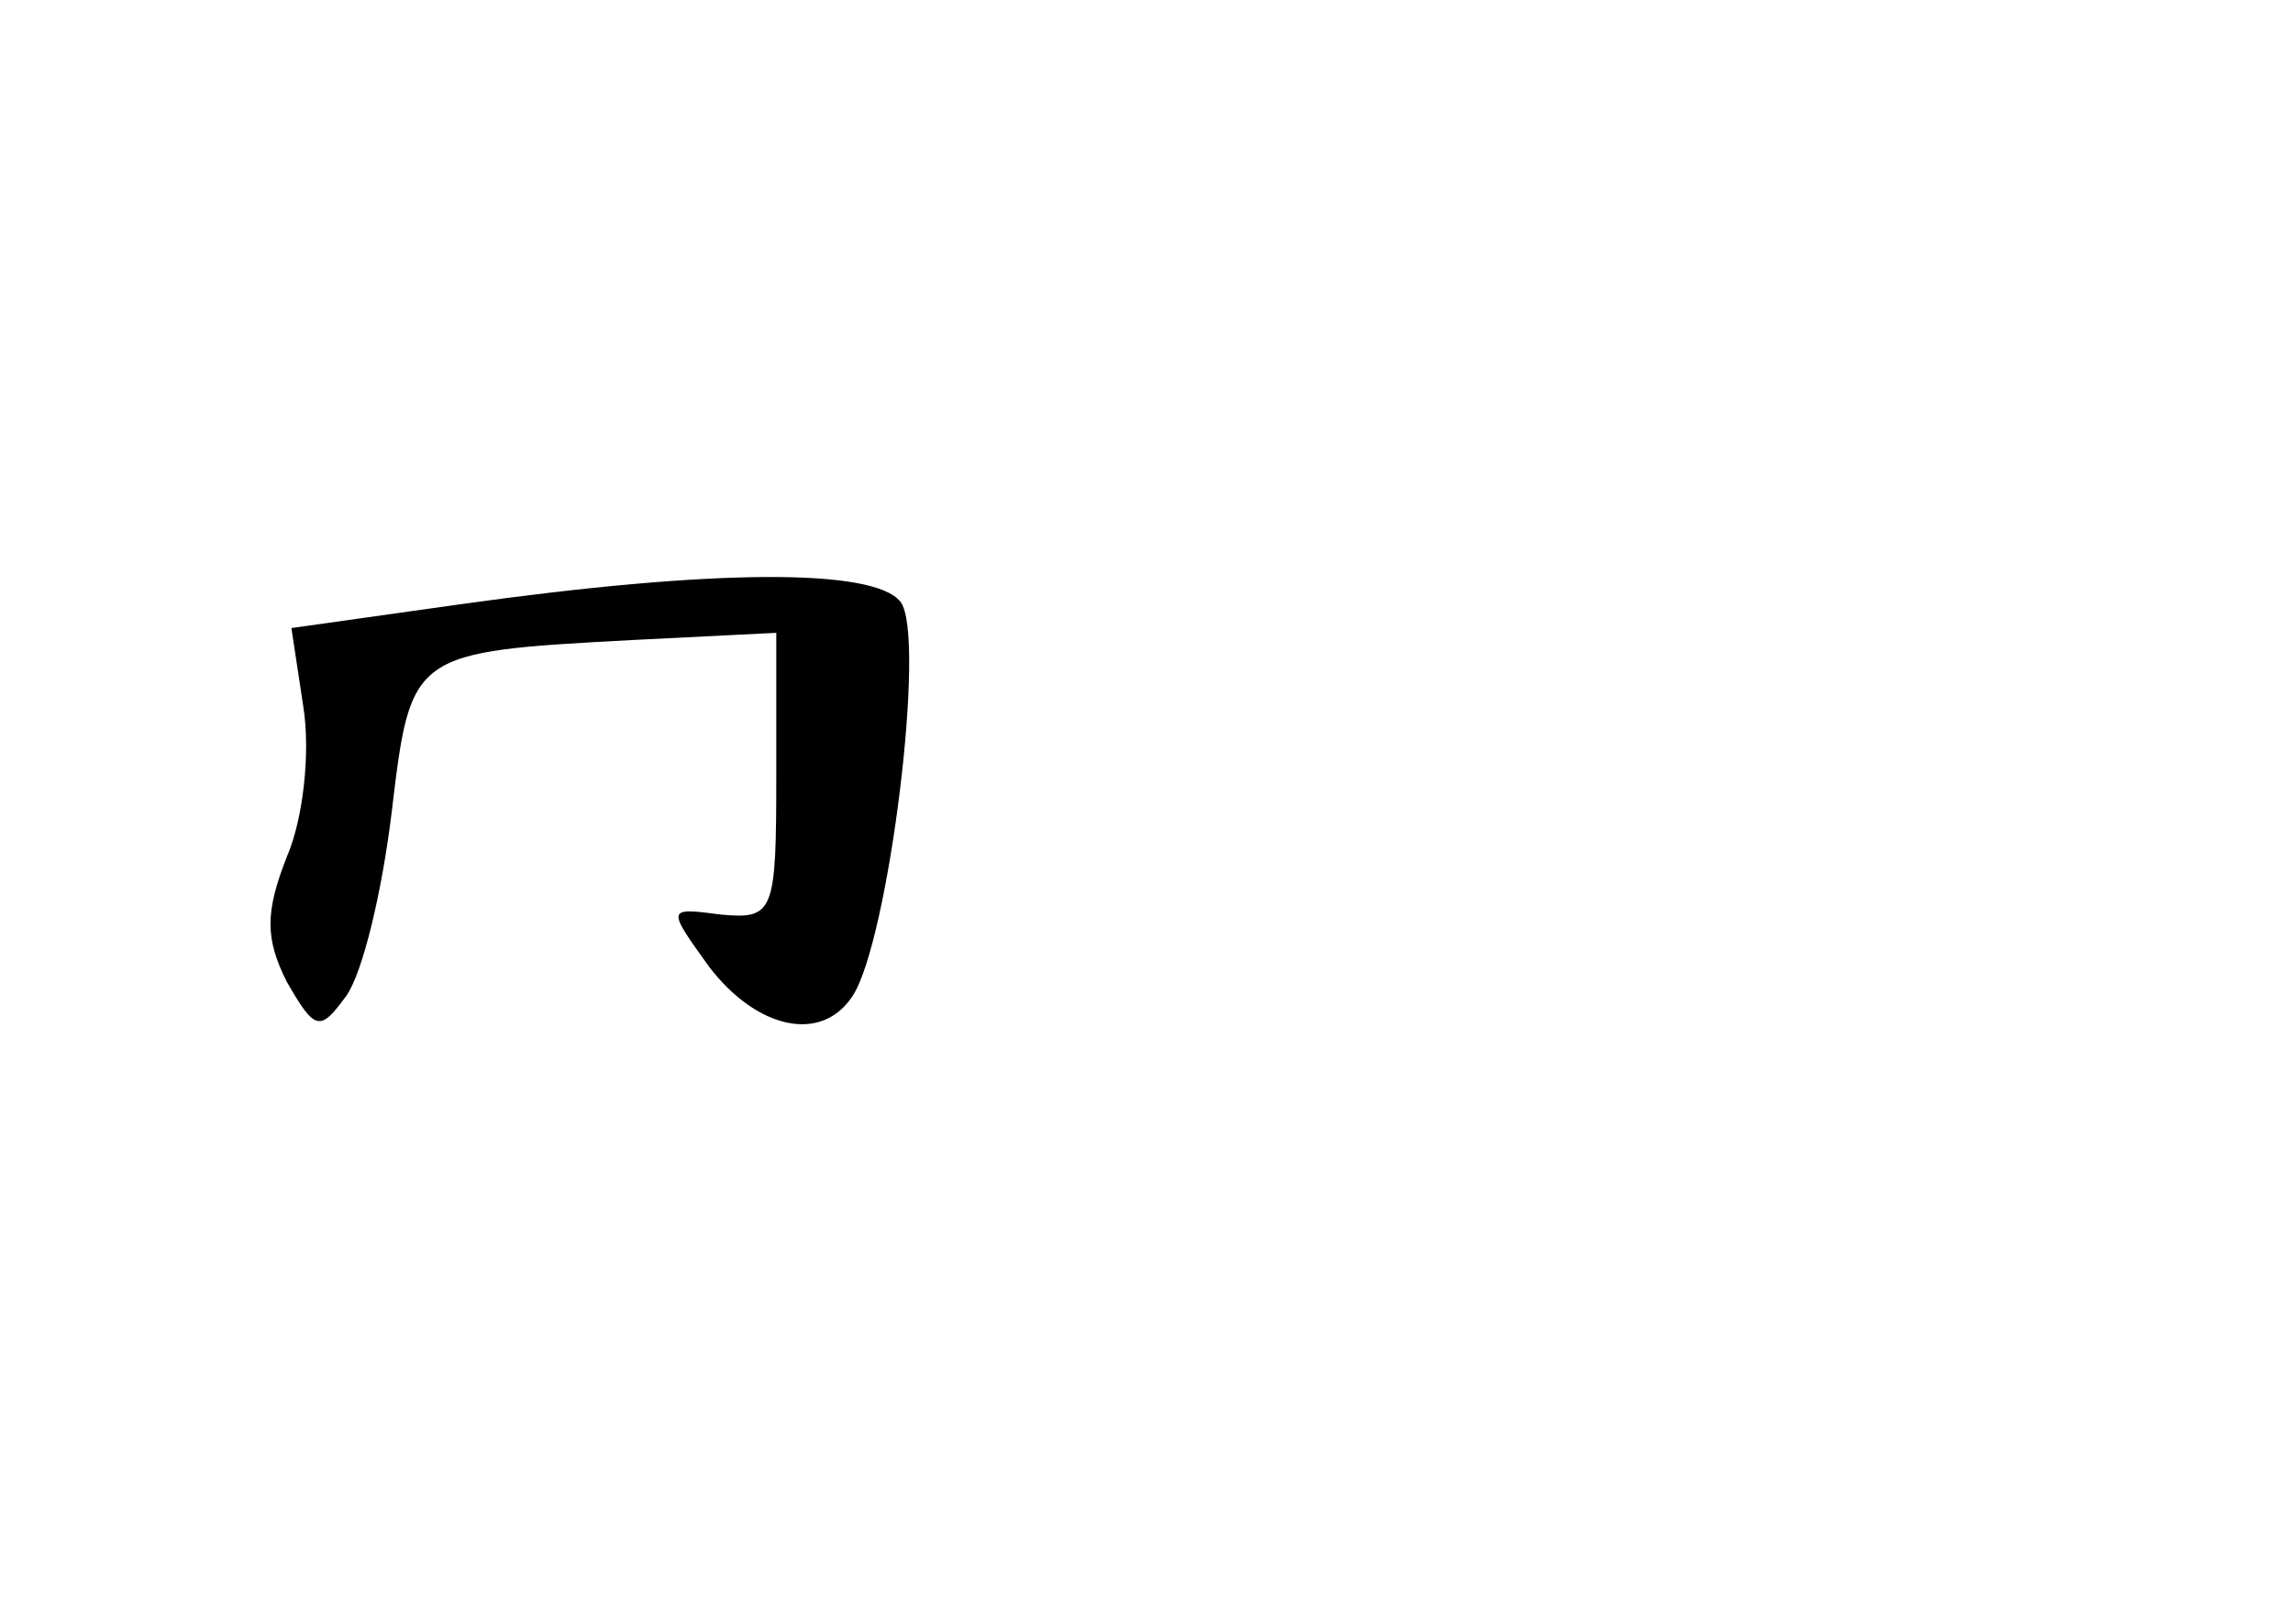 <?xml version="1.0" standalone="no"?>
<!DOCTYPE svg PUBLIC "-//W3C//DTD SVG 20010904//EN"
 "http://www.w3.org/TR/2001/REC-SVG-20010904/DTD/svg10.dtd">
<svg version="1.0" xmlns="http://www.w3.org/2000/svg"
 width="96pt" height="68pt" viewBox="0 0 96 68"
 preserveAspectRatio="xMidYMid meet">
<g transform="translate(0,68) scale(0.1,-0.1)"
fill="#000000" stroke="none">
<path d="M193 427 l-71 -10 5 -33 c3 -19 0 -47 -7 -63 -9 -23 -9 -34 0 -52 12
-21 14 -21 25 -6 7 10 15 44 19 77 8 67 8 67 101 72 l60 3 0 -60 c0 -57 -1
-60 -23 -58 -23 3 -23 3 -5 -22 20 -26 47 -32 60 -12 15 23 31 151 20 165 -11
14 -77 14 -184 -1z"/>
</g>
</svg>
